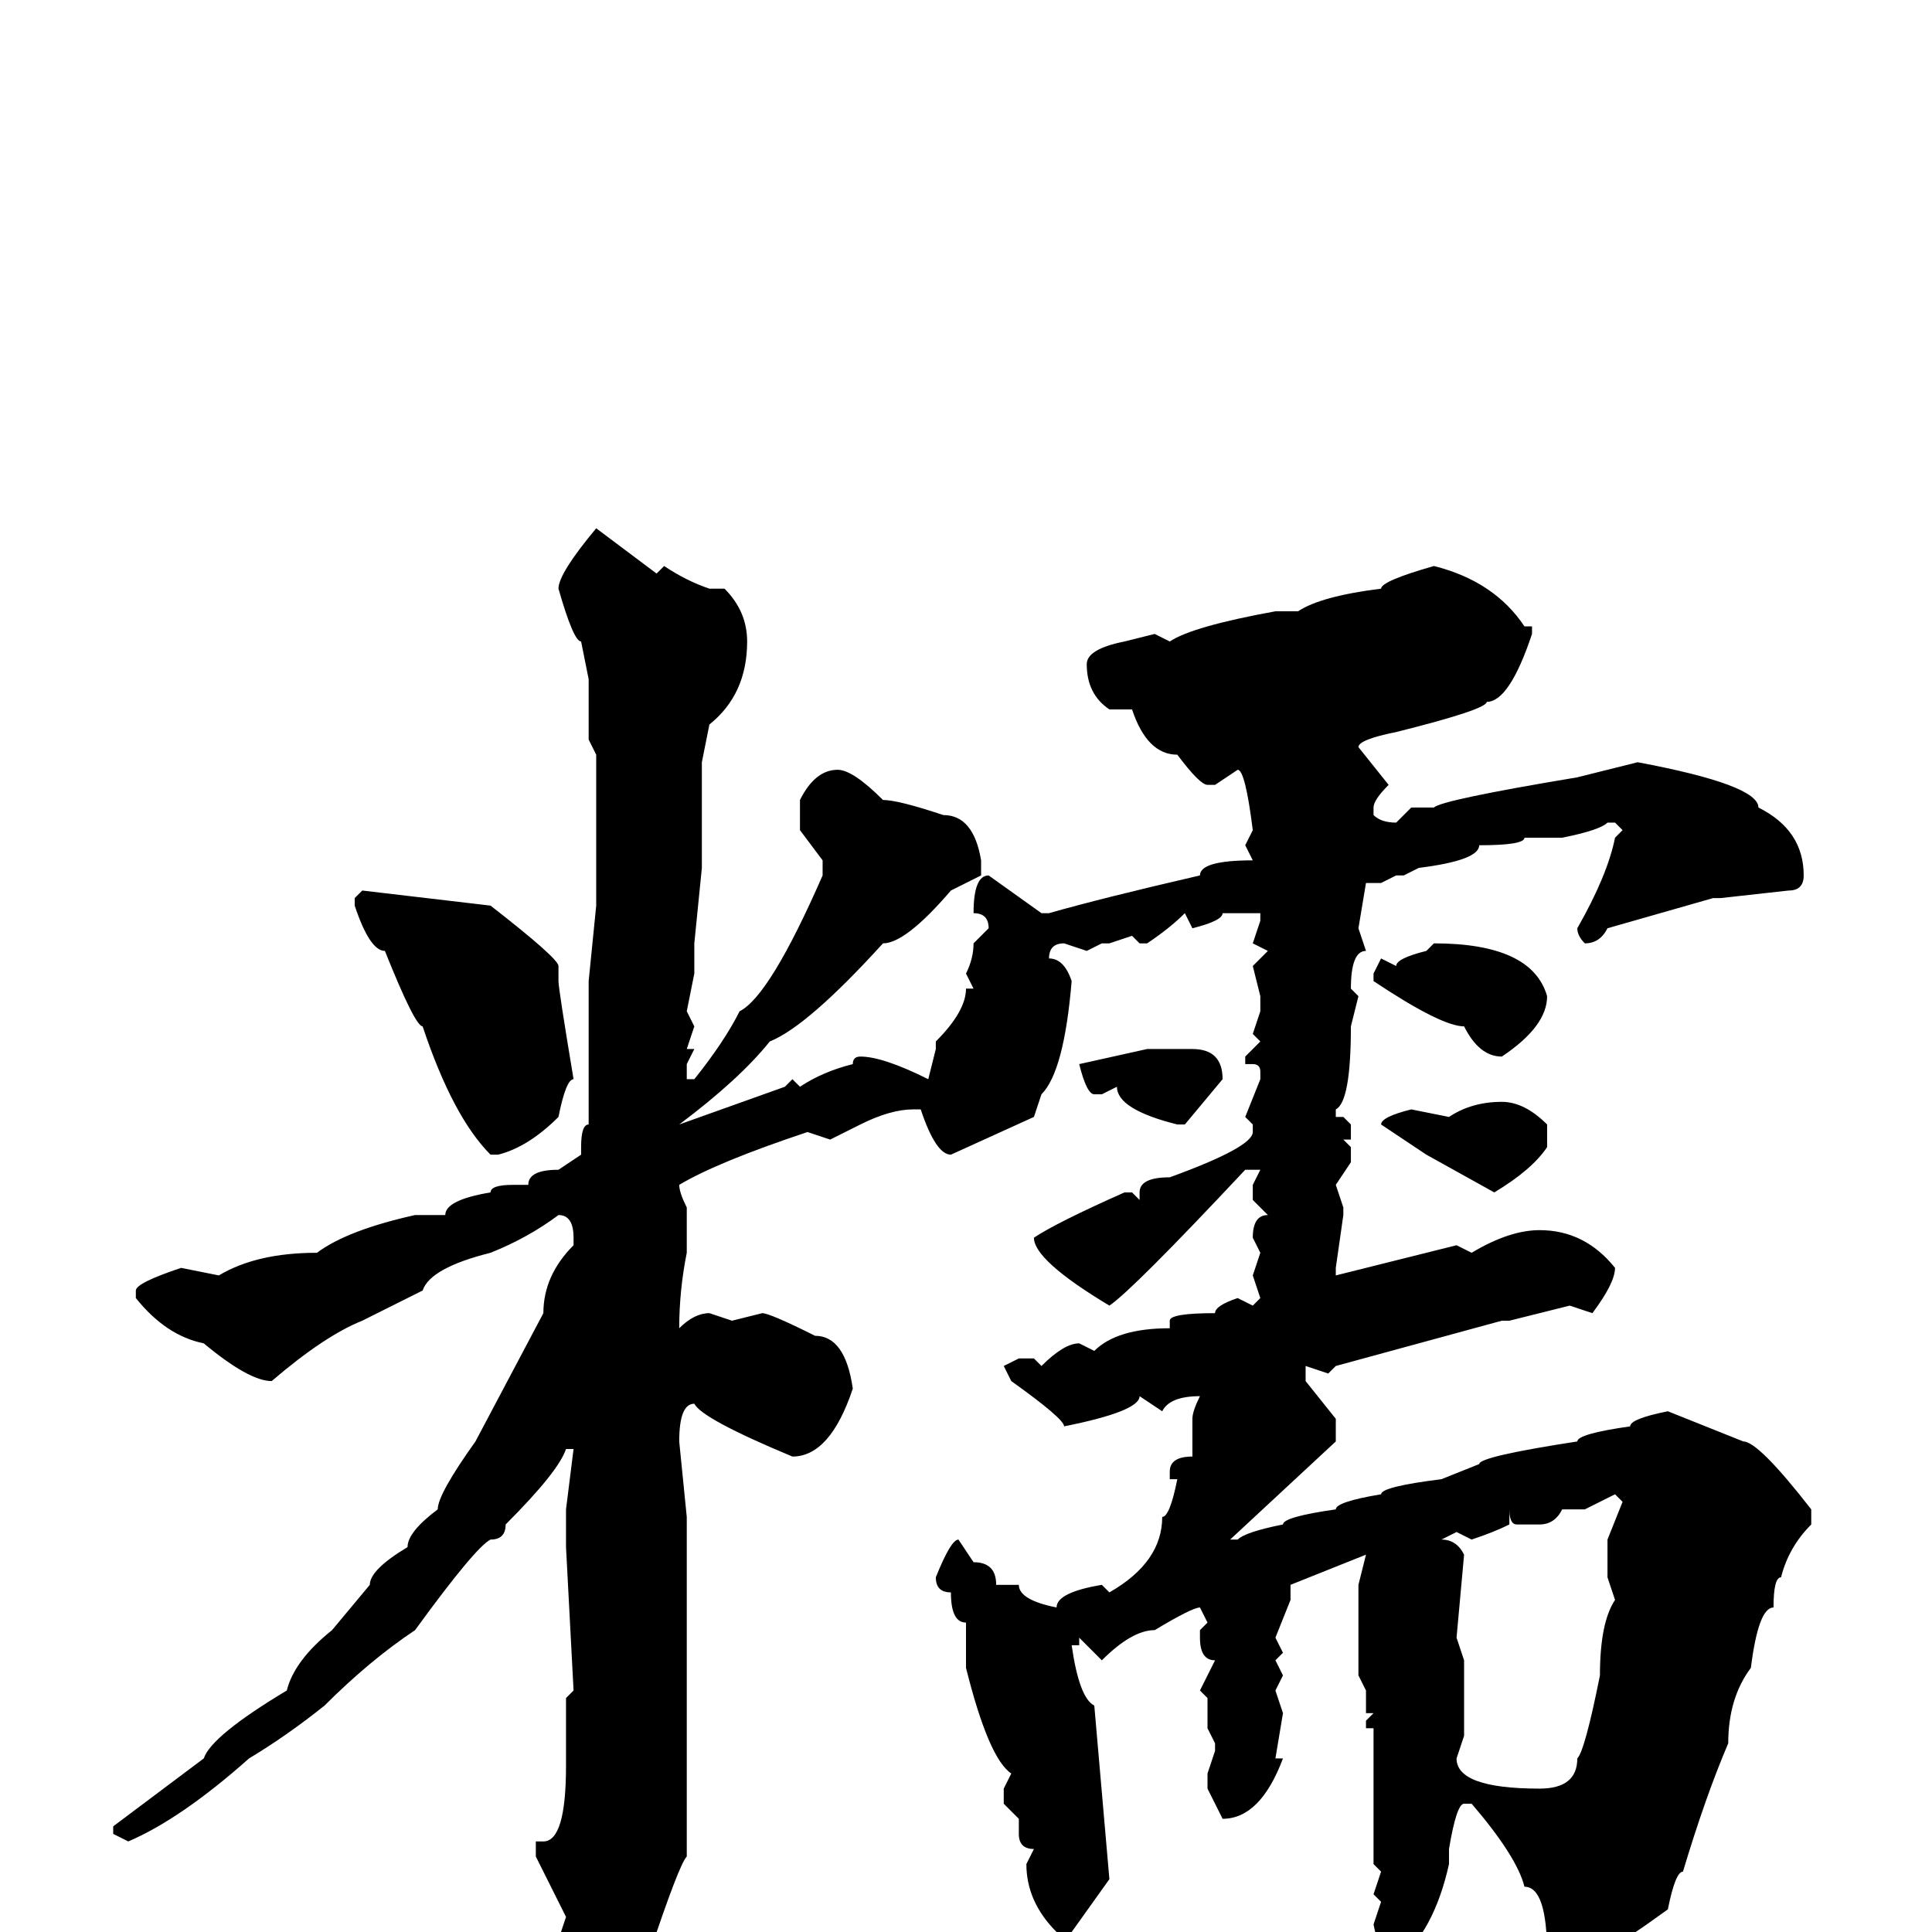 <svg xmlns="http://www.w3.org/2000/svg" viewBox="0 -256 256 256">
	<path fill="#000000" d="M79 -186L87 -180L88 -181Q91 -179 94 -178H96Q99 -175 99 -171Q99 -164 94 -160L93 -155V-152V-147V-141L92 -131V-127L91 -122L92 -120L91 -117H92L91 -115V-113H92Q96 -118 98 -122Q102 -124 109 -140V-142L106 -146V-150Q108 -154 111 -154Q113 -154 117 -150Q119 -150 125 -148Q129 -148 130 -142V-140L126 -138Q120 -131 117 -131Q107 -120 102 -118Q98 -113 90 -107L104 -112L105 -113L106 -112Q109 -114 113 -115Q113 -116 114 -116Q117 -116 123 -113L124 -117V-118Q128 -122 128 -125H129L128 -127Q129 -129 129 -131L131 -133Q131 -135 129 -135Q129 -140 131 -140L138 -135H139Q146 -137 159 -140Q159 -142 166 -142L165 -144L166 -146Q165 -154 164 -154L161 -152H160Q159 -152 156 -156Q152 -156 150 -162H147Q144 -164 144 -168Q144 -170 149 -171L153 -172L155 -171Q158 -173 169 -175H172Q175 -177 183 -178Q183 -179 190 -181Q198 -179 202 -173H203V-172Q200 -163 197 -163Q197 -162 185 -159Q180 -158 180 -157L184 -152Q182 -150 182 -149V-148Q183 -147 185 -147L187 -149H189H190Q191 -150 209 -153L217 -155Q233 -152 233 -149Q239 -146 239 -140Q239 -138 237 -138L228 -137H227L213 -133Q212 -131 210 -131Q209 -132 209 -133Q213 -140 214 -145L215 -146L214 -147H213Q212 -146 207 -145H202Q202 -144 196 -144Q196 -142 188 -141L186 -140H185L183 -139H181L180 -133L181 -130Q179 -130 179 -125L180 -124L179 -120Q179 -110 177 -109V-108H178L179 -107V-105H178L179 -104V-102L177 -99L178 -96V-95L177 -88V-87L193 -91L195 -90Q200 -93 204 -93Q210 -93 214 -88Q214 -86 211 -82L208 -83L200 -81H199L177 -75L176 -74L173 -75V-73L177 -68V-65L163 -52H164Q165 -53 170 -54Q170 -55 177 -56Q177 -57 183 -58Q183 -59 191 -60L196 -62Q196 -63 209 -65Q209 -66 216 -67Q216 -68 221 -69L231 -65Q233 -65 240 -56V-54Q237 -51 236 -47Q235 -47 235 -43Q233 -43 232 -35Q229 -31 229 -25Q226 -18 223 -8Q222 -8 221 -3Q210 5 207 5H205L204 4L205 3Q205 -6 202 -6Q201 -10 195 -17H194Q193 -17 192 -11V-9Q190 0 185 4Q183 4 182 -1L183 -4L182 -5L183 -8L182 -9V-11V-15V-18V-20V-23V-24V-27H181V-28L182 -29H181V-32H182H181L180 -34V-37V-46L181 -50L171 -46V-44L169 -39L170 -37L169 -36L170 -34L169 -32L170 -29L169 -23H170Q167 -15 162 -15L160 -19V-21L161 -24V-25L160 -27V-31L159 -32L161 -36Q159 -36 159 -39V-40L160 -41L159 -43Q158 -43 153 -40Q150 -40 146 -36L143 -39V-38H142Q143 -31 145 -30L147 -7L142 0H140Q136 -4 136 -9L137 -11Q135 -11 135 -13V-14V-15L133 -17V-19L134 -21Q131 -23 128 -35V-41Q126 -41 126 -45Q124 -45 124 -47Q126 -52 127 -52L129 -49Q132 -49 132 -46H135Q135 -44 140 -43Q140 -45 146 -46L147 -45Q154 -49 154 -55Q155 -55 156 -60H155V-61Q155 -63 158 -63V-65V-68Q158 -69 159 -71Q155 -71 154 -69L151 -71Q151 -69 141 -67Q141 -68 134 -73L133 -75L135 -76H137L138 -75Q141 -78 143 -78L145 -77Q148 -80 155 -80V-81Q155 -82 161 -82Q161 -83 164 -84L166 -83L167 -84L166 -87L167 -90L166 -92Q166 -95 168 -95L166 -97V-99L167 -101H165Q150 -85 147 -83Q137 -89 137 -92Q140 -94 149 -98H150L151 -97V-98Q151 -100 155 -100Q166 -104 166 -106V-107L165 -108L167 -113V-114Q167 -115 166 -115H165V-116L167 -118L166 -119L167 -122V-124L166 -128L168 -130L166 -131L167 -134V-135H164H162Q162 -134 158 -133L157 -135Q155 -133 152 -131H151L150 -132L147 -131H146L144 -130L141 -131Q139 -131 139 -129Q141 -129 142 -126Q141 -114 138 -111L137 -108L126 -103Q124 -103 122 -109H121Q118 -109 114 -107L110 -105L107 -106Q95 -102 90 -99Q90 -98 91 -96V-90Q90 -85 90 -80Q92 -82 94 -82L97 -81L101 -82Q102 -82 108 -79Q112 -79 113 -72Q110 -63 105 -63Q93 -68 92 -70Q90 -70 90 -65L91 -55V-45V-23V-18V-16V-14V-10Q90 -9 86 3Q84 6 81 8Q79 11 77 11Q75 10 74 6L75 4L74 1L75 -2L71 -10V-12H72Q75 -12 75 -22V-23V-29V-31L76 -32L75 -51V-54V-55V-56L76 -64H75Q74 -61 67 -54Q67 -52 65 -52Q63 -51 55 -40Q49 -36 43 -30Q38 -26 33 -23Q24 -15 17 -12L15 -13V-14L27 -23Q28 -26 38 -32Q39 -36 44 -40L49 -46Q49 -48 54 -51Q54 -53 58 -56Q58 -58 63 -65L72 -82Q72 -87 76 -91V-92Q76 -95 74 -95Q70 -92 65 -90Q57 -88 56 -85L48 -81Q43 -79 36 -73Q33 -73 27 -78Q22 -79 18 -84V-85Q18 -86 24 -88L29 -87Q34 -90 42 -90Q46 -93 55 -95H59Q59 -97 65 -98Q65 -99 68 -99H70Q70 -101 74 -101L77 -103V-104Q77 -107 78 -107V-110V-111V-113V-114V-116V-117V-121V-122V-126L79 -136V-139V-142V-145V-147V-149V-152V-156L78 -158V-161V-164V-166L77 -171Q76 -171 74 -178Q74 -180 79 -186ZM48 -138L65 -136Q74 -129 74 -128V-127V-126Q74 -125 76 -113Q75 -113 74 -108Q70 -104 66 -103H65Q60 -108 56 -120Q55 -120 51 -130Q49 -130 47 -136V-137ZM190 -131Q203 -131 205 -124Q205 -120 199 -116Q196 -116 194 -120Q191 -120 182 -126V-127L183 -129L185 -128Q185 -129 189 -130ZM152 -117H158Q162 -117 162 -113L157 -107H156Q148 -109 148 -112L146 -111H145Q144 -111 143 -115ZM199 -110Q202 -110 205 -107V-104Q203 -101 198 -98L189 -103L186 -105L183 -107Q183 -108 187 -109L192 -108Q195 -110 199 -110ZM210 -56H207Q206 -54 204 -54H201Q200 -54 200 -56V-55V-54Q198 -53 195 -52L193 -53L191 -52Q193 -52 194 -50L193 -39L194 -36V-26L193 -23Q193 -19 204 -19Q209 -19 209 -23Q210 -24 212 -34Q212 -41 214 -44L213 -47V-52L215 -57L214 -58Z"/>
</svg>